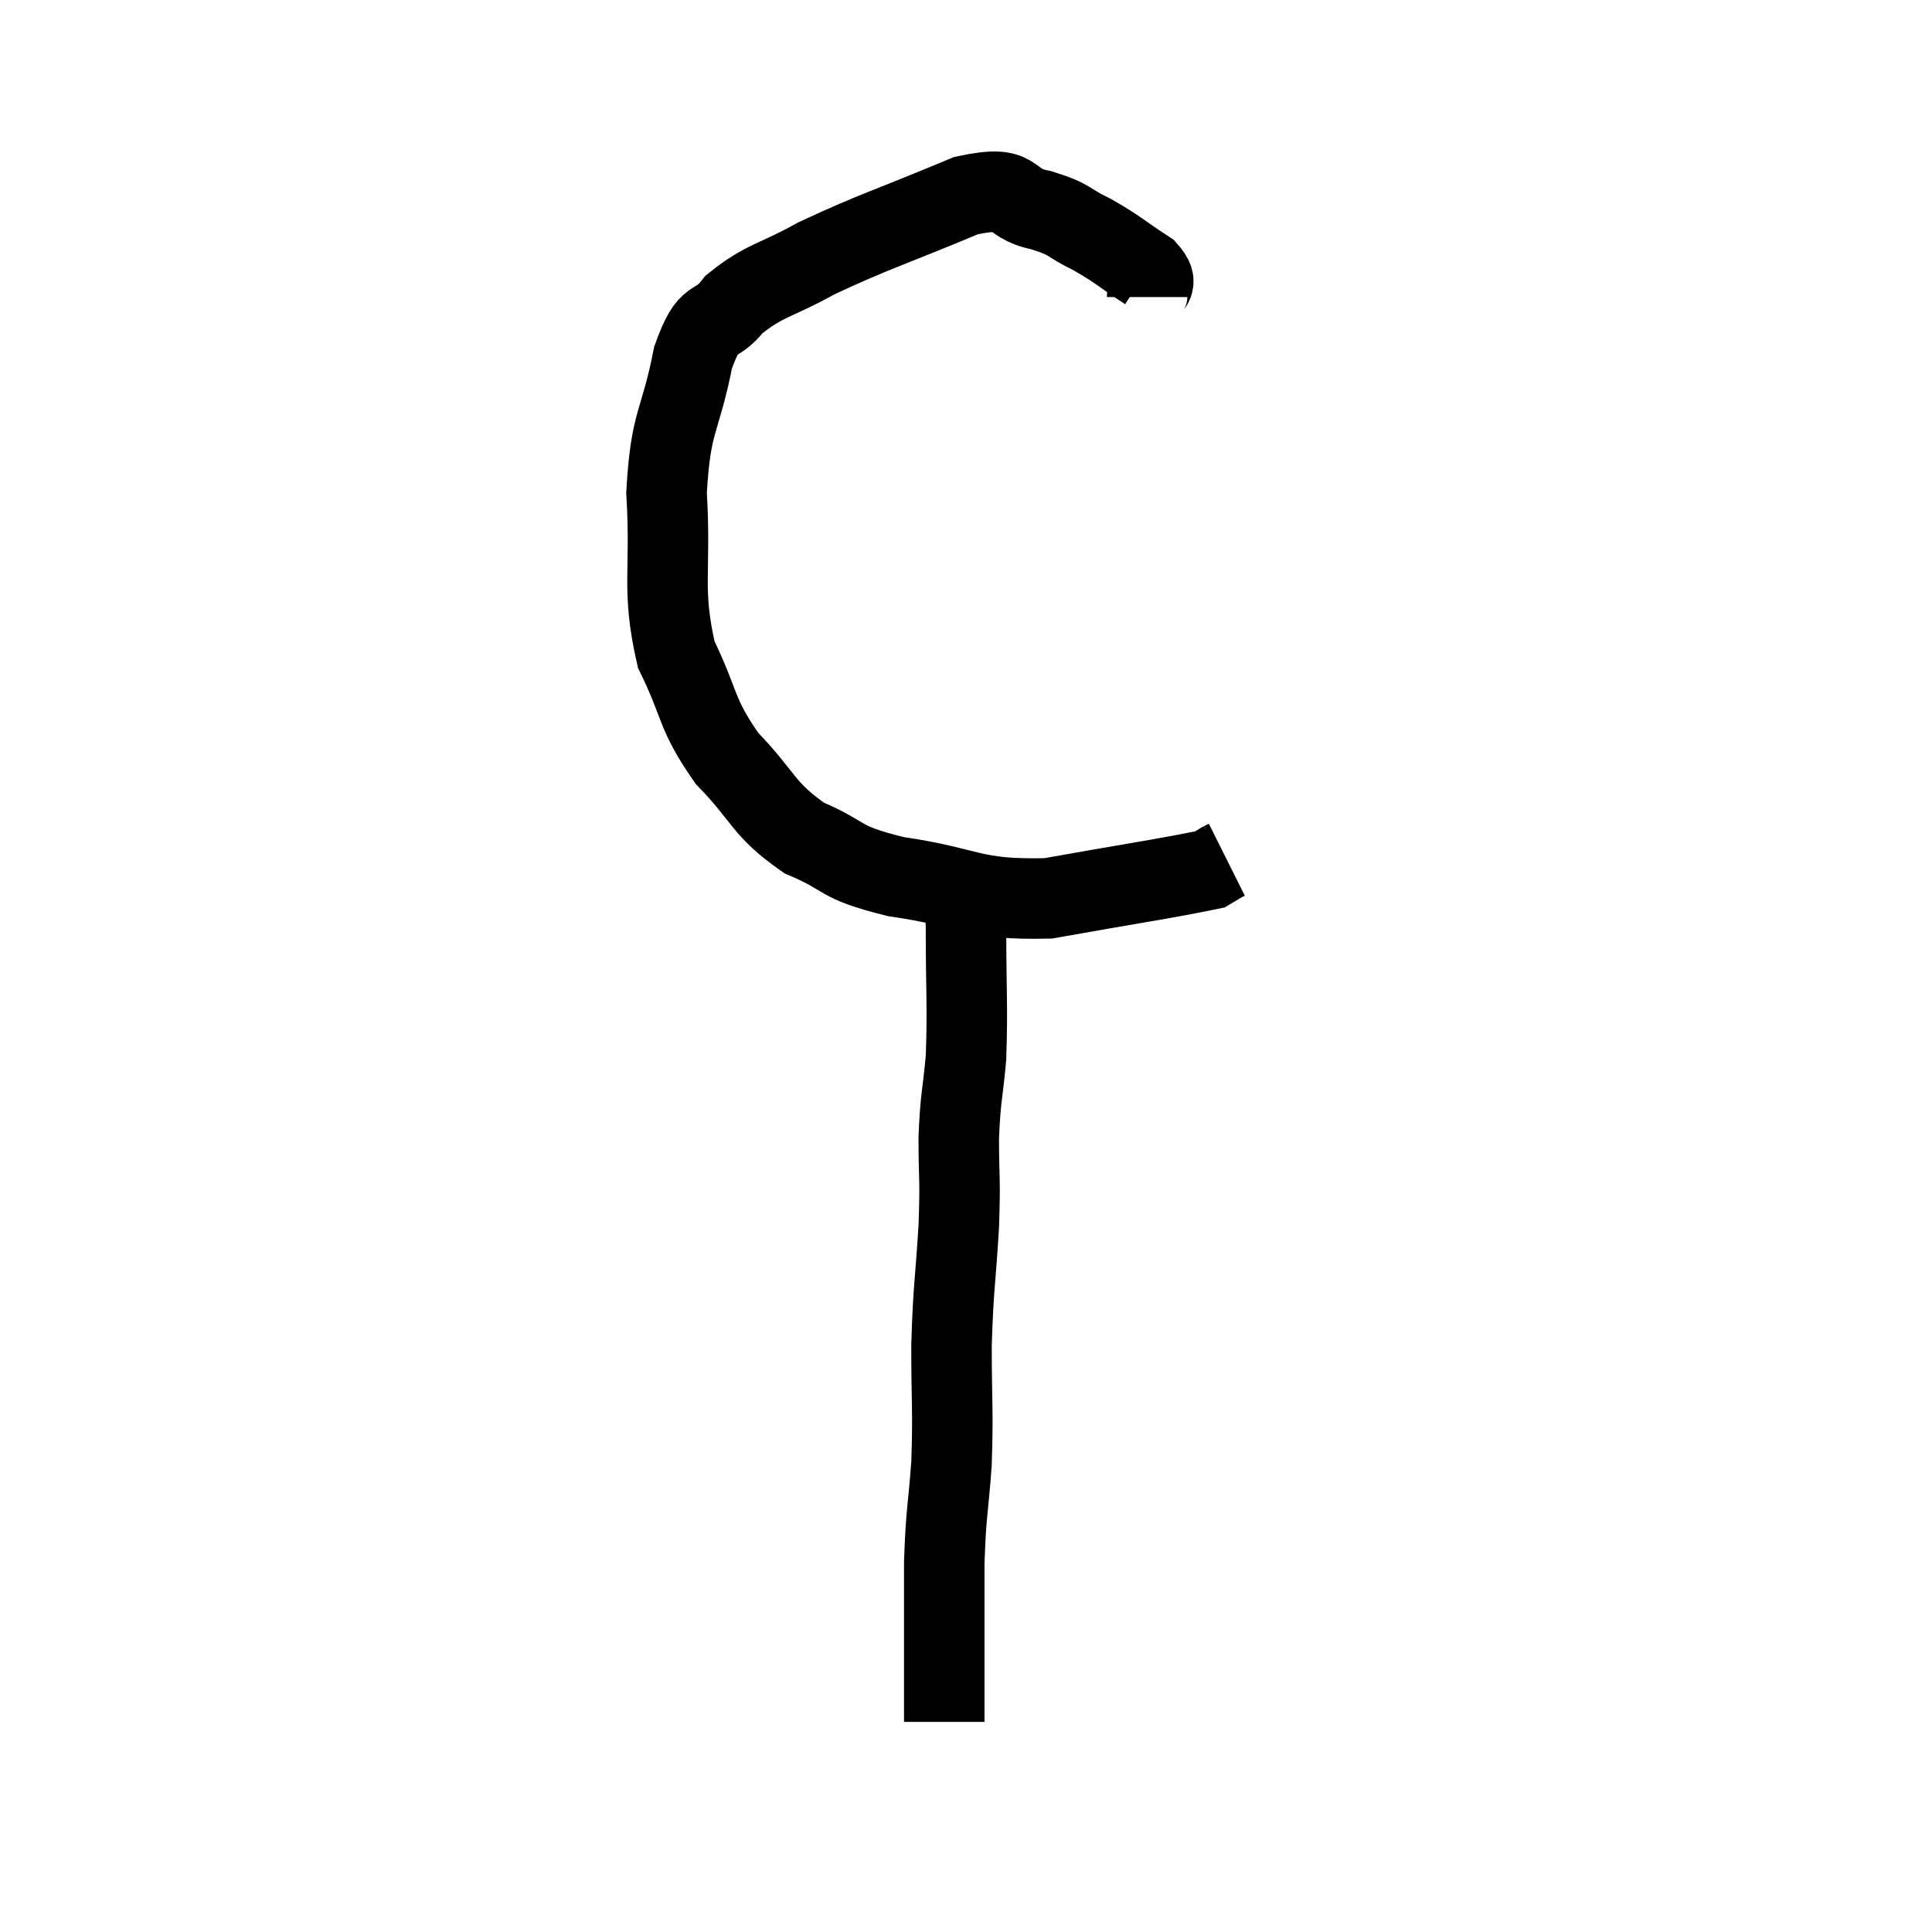 <svg width="48" height="48" viewBox="0 0 48 48" xmlns="http://www.w3.org/2000/svg"><path d="M 28.5 7.38 C 28.5 7.05, 28.845 7.11, 28.5 6.72 C 27.81 6.27, 27.78 6.195, 27.12 5.82 C 26.49 5.52, 26.64 5.46, 25.86 5.22 C 24.93 5.04, 25.395 4.56, 24 4.86 C 22.14 5.64, 21.72 5.745, 20.28 6.42 C 19.26 6.99, 19.005 6.945, 18.24 7.56 C 17.73 8.22, 17.64 7.71, 17.22 8.88 C 16.89 10.56, 16.665 10.395, 16.56 12.24 C 16.68 14.25, 16.425 14.61, 16.8 16.26 C 17.43 17.55, 17.265 17.7, 18.06 18.84 C 19.02 19.83, 18.93 20.085, 19.98 20.82 C 21.12 21.3, 20.745 21.405, 22.26 21.78 C 24.15 22.05, 24.09 22.365, 26.04 22.32 C 28.05 21.96, 28.98 21.825, 30.06 21.6 C 30.21 21.51, 30.285 21.465, 30.36 21.42 C 30.36 21.42, 30.33 21.435, 30.36 21.42 L 30.48 21.36" fill="none" stroke="black" stroke-width="2"></path><path d="M 23.88 21.78 C 23.94 22.41, 23.97 21.915, 24 23.04 C 24 24.66, 24.045 24.975, 24 26.28 C 23.91 27.27, 23.865 27.21, 23.82 28.26 C 23.82 29.37, 23.865 29.19, 23.82 30.48 C 23.73 31.95, 23.685 31.95, 23.64 33.42 C 23.64 34.89, 23.685 35.01, 23.64 36.36 C 23.55 37.59, 23.505 37.515, 23.46 38.82 C 23.46 40.2, 23.46 40.635, 23.46 41.58 C 23.46 42.09, 23.46 42.3, 23.46 42.6 C 23.46 42.69, 23.46 42.735, 23.46 42.78 C 23.46 42.78, 23.46 42.78, 23.46 42.78 L 23.46 42.78" fill="none" stroke="black" stroke-width="2"></path></svg>